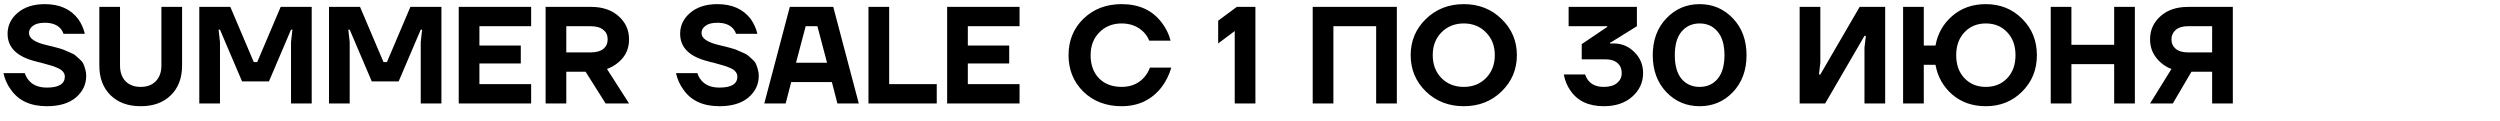 <svg width="290" height="14" viewBox="0 0 290 14" fill="none" xmlns="http://www.w3.org/2000/svg">
<path d="M0.4 8.48H2.88C2.976 8.8 3.131 9.083 3.344 9.328C3.813 9.883 4.512 10.16 5.44 10.16C6.827 10.16 7.52 9.733 7.52 8.88C7.52 8.667 7.445 8.475 7.296 8.304C7.157 8.133 6.933 7.984 6.624 7.856C6.325 7.728 6.032 7.627 5.744 7.552C5.467 7.467 5.104 7.365 4.656 7.248C4.592 7.237 4.539 7.227 4.496 7.216C4.464 7.205 4.416 7.195 4.352 7.184C4.299 7.163 4.251 7.147 4.208 7.136C1.989 6.603 0.88 5.531 0.88 3.92C0.88 2.96 1.269 2.149 2.048 1.488C2.837 0.816 3.888 0.48 5.2 0.48C6.907 0.48 8.197 1.056 9.072 2.208C9.435 2.72 9.691 3.291 9.84 3.92H7.36C7.296 3.696 7.173 3.483 6.992 3.28C6.587 2.853 5.989 2.64 5.2 2.64C4.592 2.64 4.133 2.757 3.824 2.992C3.515 3.216 3.36 3.499 3.36 3.84C3.36 4.459 4.064 4.928 5.472 5.248C5.835 5.333 6.059 5.387 6.144 5.408C6.24 5.429 6.459 5.488 6.8 5.584C7.152 5.68 7.387 5.76 7.504 5.824C7.632 5.877 7.84 5.968 8.128 6.096C8.427 6.213 8.635 6.325 8.752 6.432C8.88 6.539 9.04 6.683 9.232 6.864C9.435 7.035 9.579 7.211 9.664 7.392C9.749 7.573 9.824 7.787 9.888 8.032C9.963 8.267 10 8.523 10 8.8C10 9.792 9.6 10.629 8.8 11.312C8 11.984 6.88 12.32 5.44 12.32C3.541 12.32 2.149 11.68 1.264 10.4C0.848 9.845 0.56 9.205 0.4 8.48ZM11.523 7.6V0.8H13.922V7.6C13.922 8.368 14.136 8.976 14.562 9.424C15 9.861 15.586 10.08 16.323 10.08C17.058 10.08 17.64 9.861 18.067 9.424C18.504 8.976 18.723 8.368 18.723 7.6V0.8H21.122V7.6C21.122 9.04 20.691 10.187 19.826 11.04C18.962 11.893 17.794 12.32 16.323 12.32C14.851 12.32 13.682 11.893 12.819 11.04C11.954 10.187 11.523 9.04 11.523 7.6ZM23.118 12V0.8H26.718L29.438 7.2H29.838L32.558 0.8H36.158V12H33.758V4.88L33.918 3.44H33.758L31.198 9.44H28.078L25.518 3.44H25.358L25.518 4.88V12H23.118ZM38.165 12V0.8H41.765L44.485 7.2H44.885L47.605 0.8H51.205V12H48.805V4.88L48.965 3.44H48.805L46.245 9.44H43.125L40.565 3.44H40.405L40.565 4.88V12H38.165ZM53.212 12V0.8H61.612V3.04H55.612V5.28H60.412V7.36H55.612V9.76H61.612V12H53.212ZM63.29 12V0.8H68.57C69.903 0.8 70.97 1.163 71.77 1.888C72.57 2.603 72.97 3.493 72.97 4.56C72.97 5.392 72.735 6.101 72.266 6.688C71.797 7.275 71.178 7.712 70.41 8L72.97 12H70.25L67.93 8.32H65.69V12H63.29ZM65.69 6.08H68.49C69.151 6.08 69.647 5.947 69.978 5.68C70.319 5.403 70.49 5.029 70.49 4.56C70.49 4.091 70.319 3.723 69.978 3.456C69.647 3.179 69.151 3.04 68.49 3.04H65.69V6.08ZM78.416 8.48H80.896C80.992 8.8 81.146 9.083 81.36 9.328C81.829 9.883 82.528 10.16 83.456 10.16C84.842 10.16 85.536 9.733 85.536 8.88C85.536 8.667 85.461 8.475 85.312 8.304C85.173 8.133 84.949 7.984 84.64 7.856C84.341 7.728 84.048 7.627 83.76 7.552C83.482 7.467 83.12 7.365 82.672 7.248C82.608 7.237 82.554 7.227 82.512 7.216C82.48 7.205 82.432 7.195 82.368 7.184C82.314 7.163 82.266 7.147 82.224 7.136C80.005 6.603 78.896 5.531 78.896 3.92C78.896 2.96 79.285 2.149 80.064 1.488C80.853 0.816 81.904 0.48 83.216 0.48C84.922 0.48 86.213 1.056 87.088 2.208C87.45 2.72 87.706 3.291 87.856 3.92H85.376C85.312 3.696 85.189 3.483 85.008 3.28C84.602 2.853 84.005 2.64 83.216 2.64C82.608 2.64 82.149 2.757 81.84 2.992C81.53 3.216 81.376 3.499 81.376 3.84C81.376 4.459 82.08 4.928 83.488 5.248C83.85 5.333 84.074 5.387 84.16 5.408C84.256 5.429 84.474 5.488 84.816 5.584C85.168 5.68 85.402 5.76 85.52 5.824C85.648 5.877 85.856 5.968 86.144 6.096C86.442 6.213 86.65 6.325 86.768 6.432C86.896 6.539 87.056 6.683 87.248 6.864C87.45 7.035 87.594 7.211 87.68 7.392C87.765 7.573 87.84 7.787 87.904 8.032C87.978 8.267 88.016 8.523 88.016 8.8C88.016 9.792 87.616 10.629 86.816 11.312C86.016 11.984 84.896 12.32 83.456 12.32C81.557 12.32 80.165 11.68 79.28 10.4C78.864 9.845 78.576 9.205 78.416 8.48ZM88.658 12L91.618 0.8H96.658L99.618 12H97.138L96.498 9.52H91.778L91.138 12H88.658ZM92.338 7.28H95.938L94.818 3.04H93.458L92.338 7.28ZM100.743 12V0.8H103.143V9.76H108.663V12H100.743ZM109.868 12V0.8H118.268V3.04H112.268V5.28H117.068V7.36H112.268V9.76H118.268V12H109.868ZM125.679 10.64C124.527 9.509 123.951 8.096 123.951 6.4C123.951 4.704 124.527 3.296 125.679 2.176C126.841 1.045 128.319 0.48 130.111 0.48C132.127 0.48 133.673 1.189 134.751 2.608C135.241 3.237 135.588 3.941 135.791 4.72H133.311C133.172 4.357 132.959 4.027 132.671 3.728C131.999 3.056 131.145 2.72 130.111 2.72C129.065 2.72 128.201 3.067 127.519 3.76C126.847 4.443 126.511 5.323 126.511 6.4C126.511 7.52 126.836 8.416 127.487 9.088C128.148 9.749 129.023 10.08 130.111 10.08C131.199 10.08 132.073 9.707 132.735 8.96C133.033 8.608 133.252 8.235 133.391 7.84H135.871C135.625 8.683 135.257 9.429 134.767 10.08C133.615 11.573 132.063 12.32 130.111 12.32C128.319 12.32 126.841 11.76 125.679 10.64ZM141.308 5.04V2.4L143.468 0.8H145.628V12H143.228V3.6L141.308 5.04ZM152.274 12V0.8H162.034V12H159.634V3.04H154.674V12H152.274ZM165.398 10.608C164.225 9.456 163.638 8.053 163.638 6.4C163.638 4.747 164.225 3.349 165.398 2.208C166.582 1.056 168.049 0.48 169.798 0.48C171.547 0.48 173.009 1.056 174.182 2.208C175.366 3.349 175.958 4.747 175.958 6.4C175.958 8.053 175.366 9.456 174.182 10.608C173.009 11.749 171.547 12.32 169.798 12.32C168.049 12.32 166.582 11.749 165.398 10.608ZM167.206 3.76C166.534 4.443 166.198 5.323 166.198 6.4C166.198 7.477 166.534 8.363 167.206 9.056C167.889 9.739 168.753 10.08 169.798 10.08C170.843 10.08 171.702 9.739 172.374 9.056C173.057 8.363 173.398 7.477 173.398 6.4C173.398 5.323 173.057 4.443 172.374 3.76C171.702 3.067 170.843 2.72 169.798 2.72C168.753 2.72 167.889 3.067 167.206 3.76ZM181.4 8.64H183.88C183.965 8.917 184.093 9.157 184.264 9.36C184.659 9.84 185.251 10.08 186.04 10.08C186.701 10.08 187.213 9.931 187.576 9.632C187.939 9.333 188.12 8.949 188.12 8.48C188.12 7.989 187.955 7.6 187.624 7.312C187.304 7.024 186.829 6.88 186.2 6.88H183.48V5.12L186.44 3.12V3.04H181.96V0.8H189.88V3.04L186.92 4.88L186.76 4.944V5.04H187.16C188.12 5.04 188.931 5.376 189.592 6.048C190.264 6.709 190.6 7.52 190.6 8.48C190.6 9.557 190.179 10.469 189.336 11.216C188.504 11.952 187.405 12.32 186.04 12.32C184.269 12.32 182.973 11.707 182.152 10.48C181.779 9.947 181.528 9.333 181.4 8.64ZM193.286 10.672C192.241 9.563 191.718 8.139 191.718 6.4C191.718 4.661 192.241 3.243 193.286 2.144C194.331 1.035 195.622 0.48 197.158 0.48C198.694 0.48 199.985 1.035 201.03 2.144C202.075 3.243 202.598 4.661 202.598 6.4C202.598 8.139 202.075 9.563 201.03 10.672C199.985 11.771 198.694 12.32 197.158 12.32C195.622 12.32 194.331 11.771 193.286 10.672ZM195.062 3.664C194.539 4.283 194.278 5.195 194.278 6.4C194.278 7.605 194.539 8.523 195.062 9.152C195.595 9.771 196.294 10.08 197.158 10.08C198.022 10.08 198.715 9.771 199.238 9.152C199.771 8.523 200.038 7.605 200.038 6.4C200.038 5.195 199.771 4.283 199.238 3.664C198.715 3.035 198.022 2.72 197.158 2.72C196.294 2.72 195.595 3.035 195.062 3.664ZM208.759 12V0.8H211.159V7.28L210.999 8.64H211.159L215.719 0.8H218.679V12H216.279V5.52L216.439 4.16H216.279L211.719 12H208.759ZM220.759 12V0.8H223.159V5.28H224.519C224.764 3.904 225.409 2.763 226.455 1.856C227.511 0.939 228.812 0.48 230.359 0.48C232.033 0.48 233.436 1.045 234.567 2.176C235.708 3.307 236.279 4.715 236.279 6.4C236.279 8.085 235.708 9.493 234.567 10.624C233.436 11.755 232.033 12.32 230.359 12.32C228.812 12.32 227.511 11.867 226.455 10.96C225.409 10.043 224.764 8.896 224.519 7.52H223.159V12H220.759ZM226.919 6.4C226.919 7.509 227.239 8.4 227.879 9.072C228.519 9.744 229.345 10.08 230.359 10.08C231.372 10.08 232.199 9.744 232.839 9.072C233.479 8.4 233.799 7.509 233.799 6.4C233.799 5.301 233.479 4.416 232.839 3.744C232.199 3.061 231.372 2.72 230.359 2.72C229.345 2.72 228.519 3.061 227.879 3.744C227.239 4.416 226.919 5.301 226.919 6.4ZM237.884 12V0.8H240.284V5.2H245.244V0.8H247.644V12H245.244V7.44H240.284V12H237.884ZM249.408 4.56C249.408 3.493 249.808 2.603 250.608 1.888C251.408 1.163 252.474 0.8 253.808 0.8H259.008V12H256.608V8.32H254.208L252.048 12H249.408L251.888 8C251.194 7.744 250.608 7.312 250.128 6.704C249.648 6.096 249.408 5.381 249.408 4.56ZM251.888 4.56C251.888 5.019 252.053 5.387 252.384 5.664C252.714 5.941 253.189 6.08 253.808 6.08H256.608V3.04H253.808C253.189 3.04 252.714 3.184 252.384 3.472C252.053 3.76 251.888 4.123 251.888 4.56Z" fill="black"/>
</svg>
